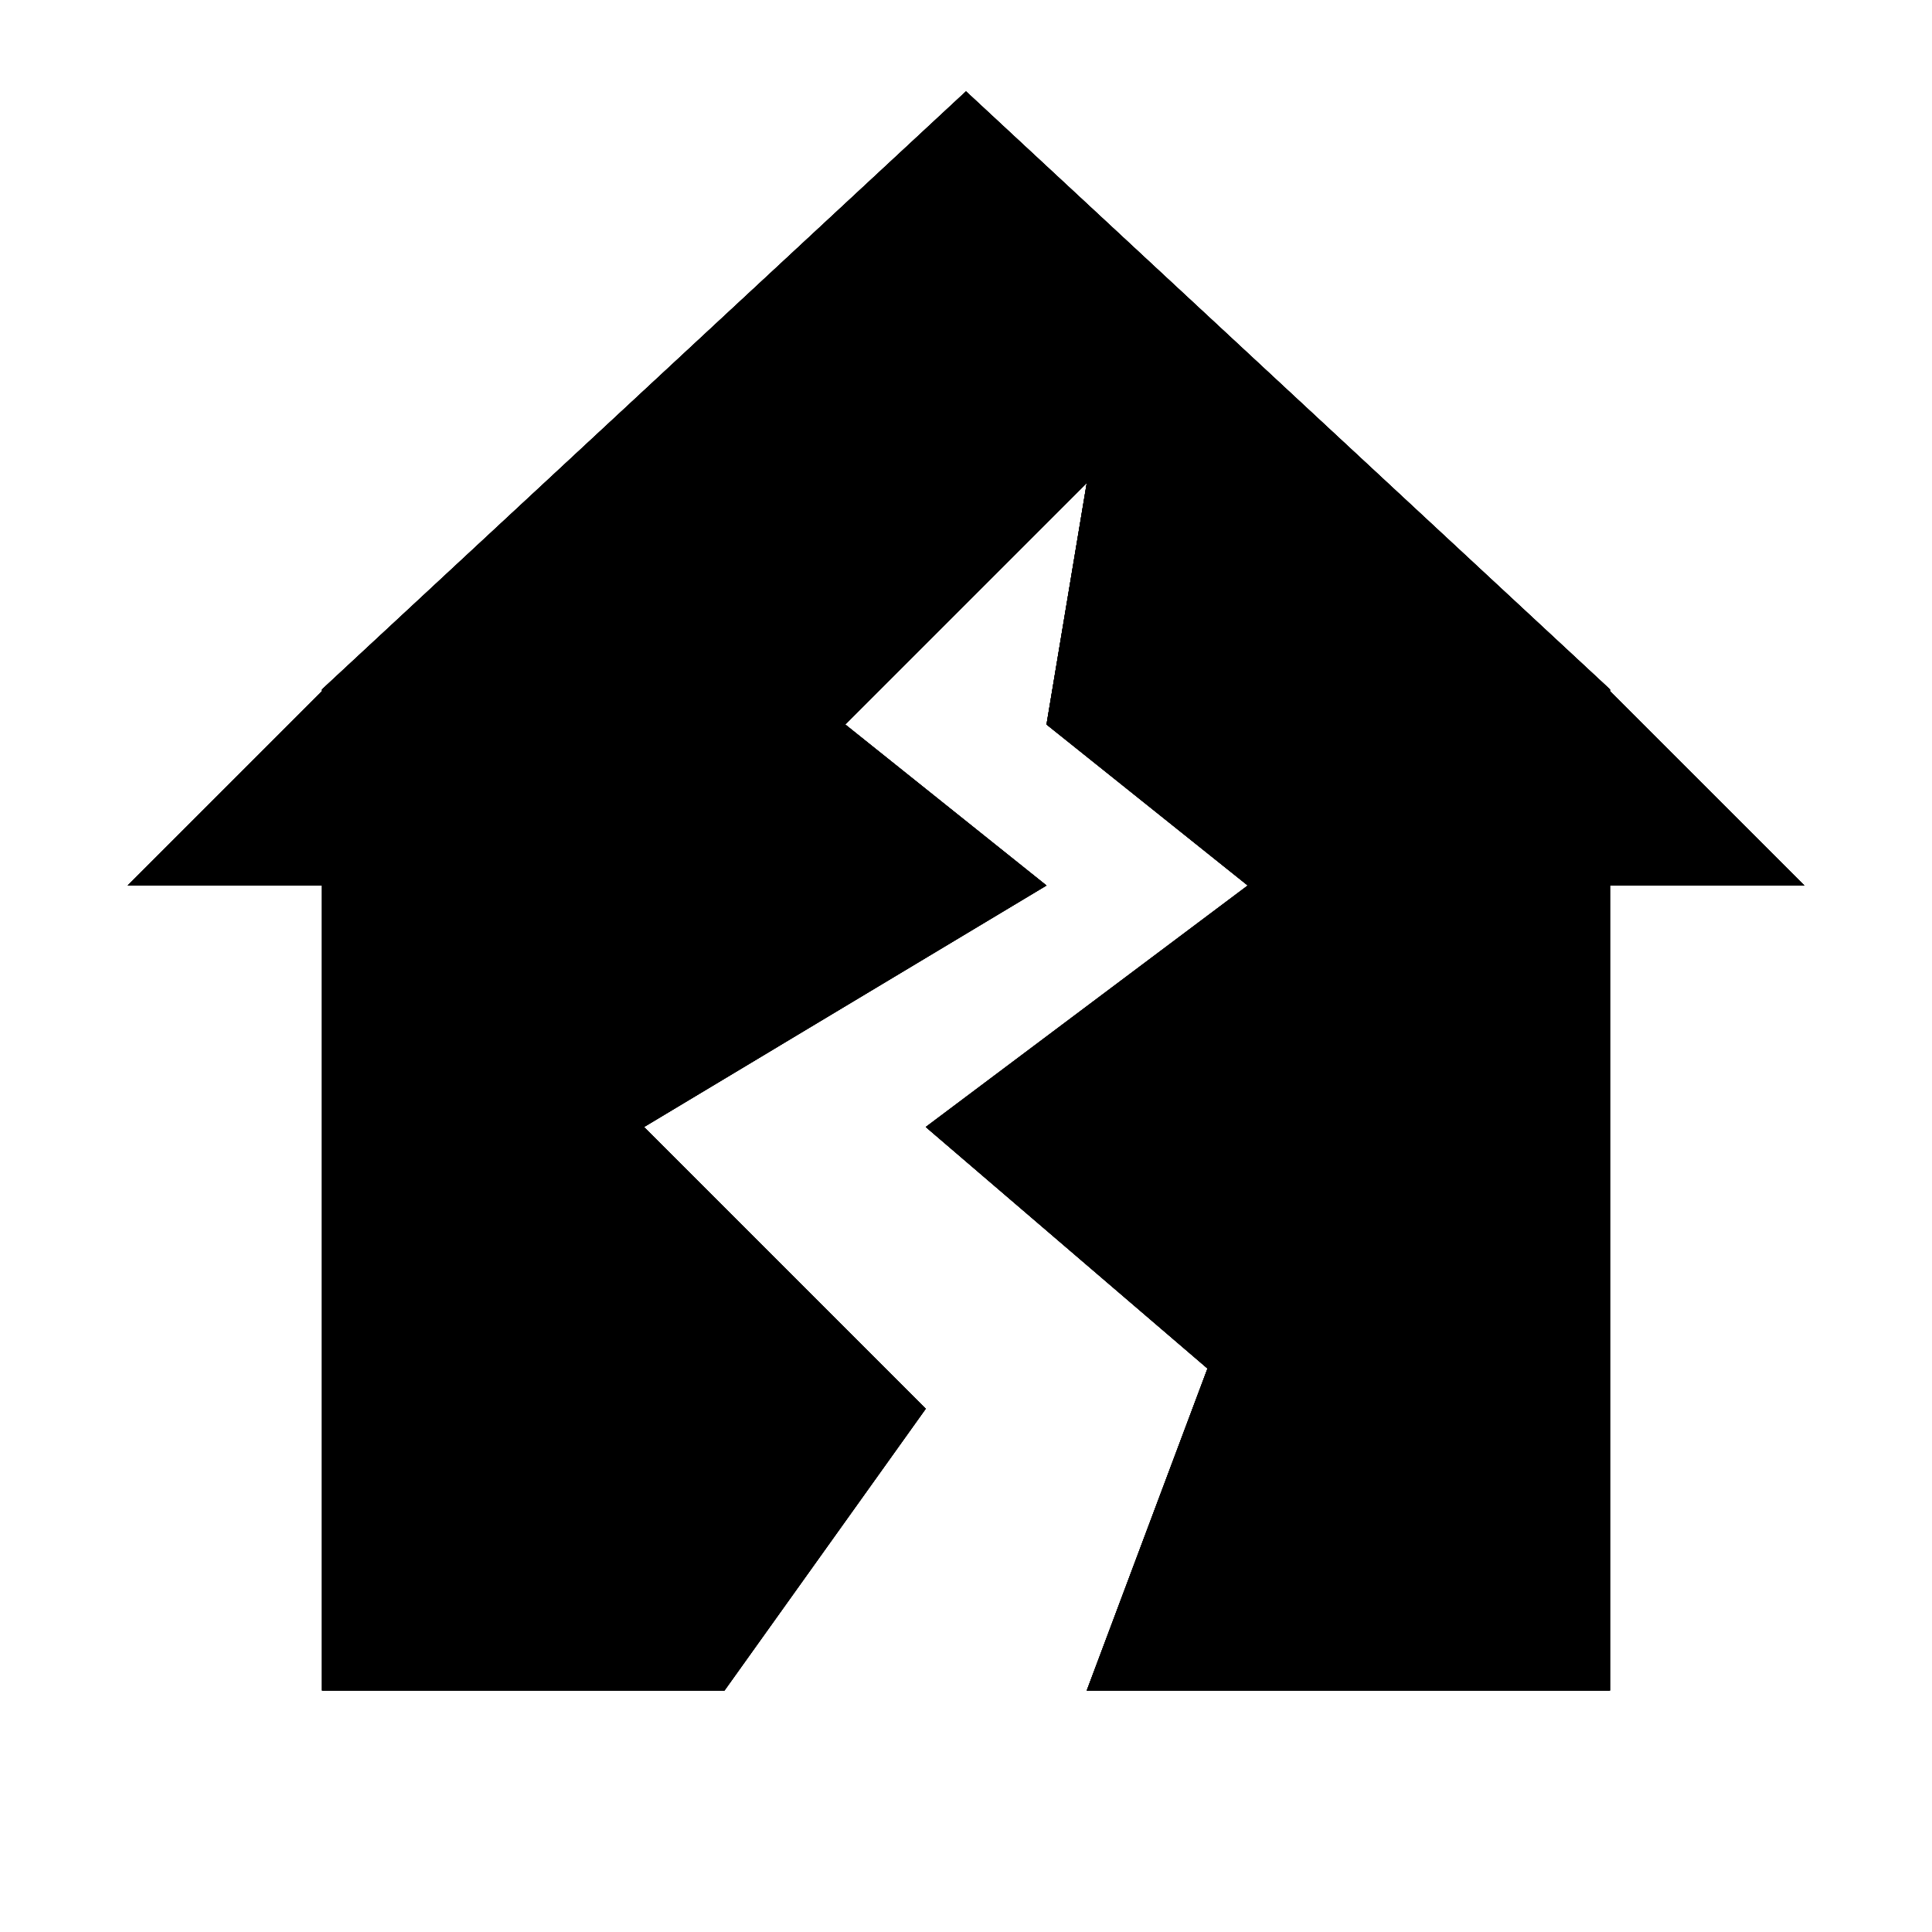 <svg xmlns="http://www.w3.org/2000/svg" width="24" height="24" fill="none">
  <path
    fill="currentColor"
    d="m12 1.135 8 7.429v.022L22.415 11H20v10h-6.5l1.5-4-3.5-3 4-3L13 9l.5-3-3 3 2.5 2-5 3 3.5 3.5L9 21H4V11H1.586L4 8.586v-.022z"
  />
  <path
    fill="currentColor"
    d="m12 1.135 8 7.429v.022L22.415 11H20v10h-6.5l1.5-4-3.5-3 4-3L13 9l.5-3-3 3 2.5 2-5 3 3.5 3.5L9 21H4V11H1.586L4 8.586v-.022z"
  />
  <path
    fill="currentColor"
    d="m12 1.135 8 7.429v.022L22.415 11H20v10h-6.5l1.5-4-3.5-3 4-3L13 9l.5-3-3 3 2.5 2-5 3 3.5 3.5L9 21H4V11H1.586L4 8.586v-.022z"
  />
  <path
    fill="currentColor"
    d="m12 1.135 8 7.429v.022L22.415 11H20v10h-6.5l1.5-4-3.5-3 4-3L13 9l.5-3-3 3 2.5 2-5 3 3.5 3.5L9 21H4V11H1.586L4 8.586v-.022z"
  />
</svg>
